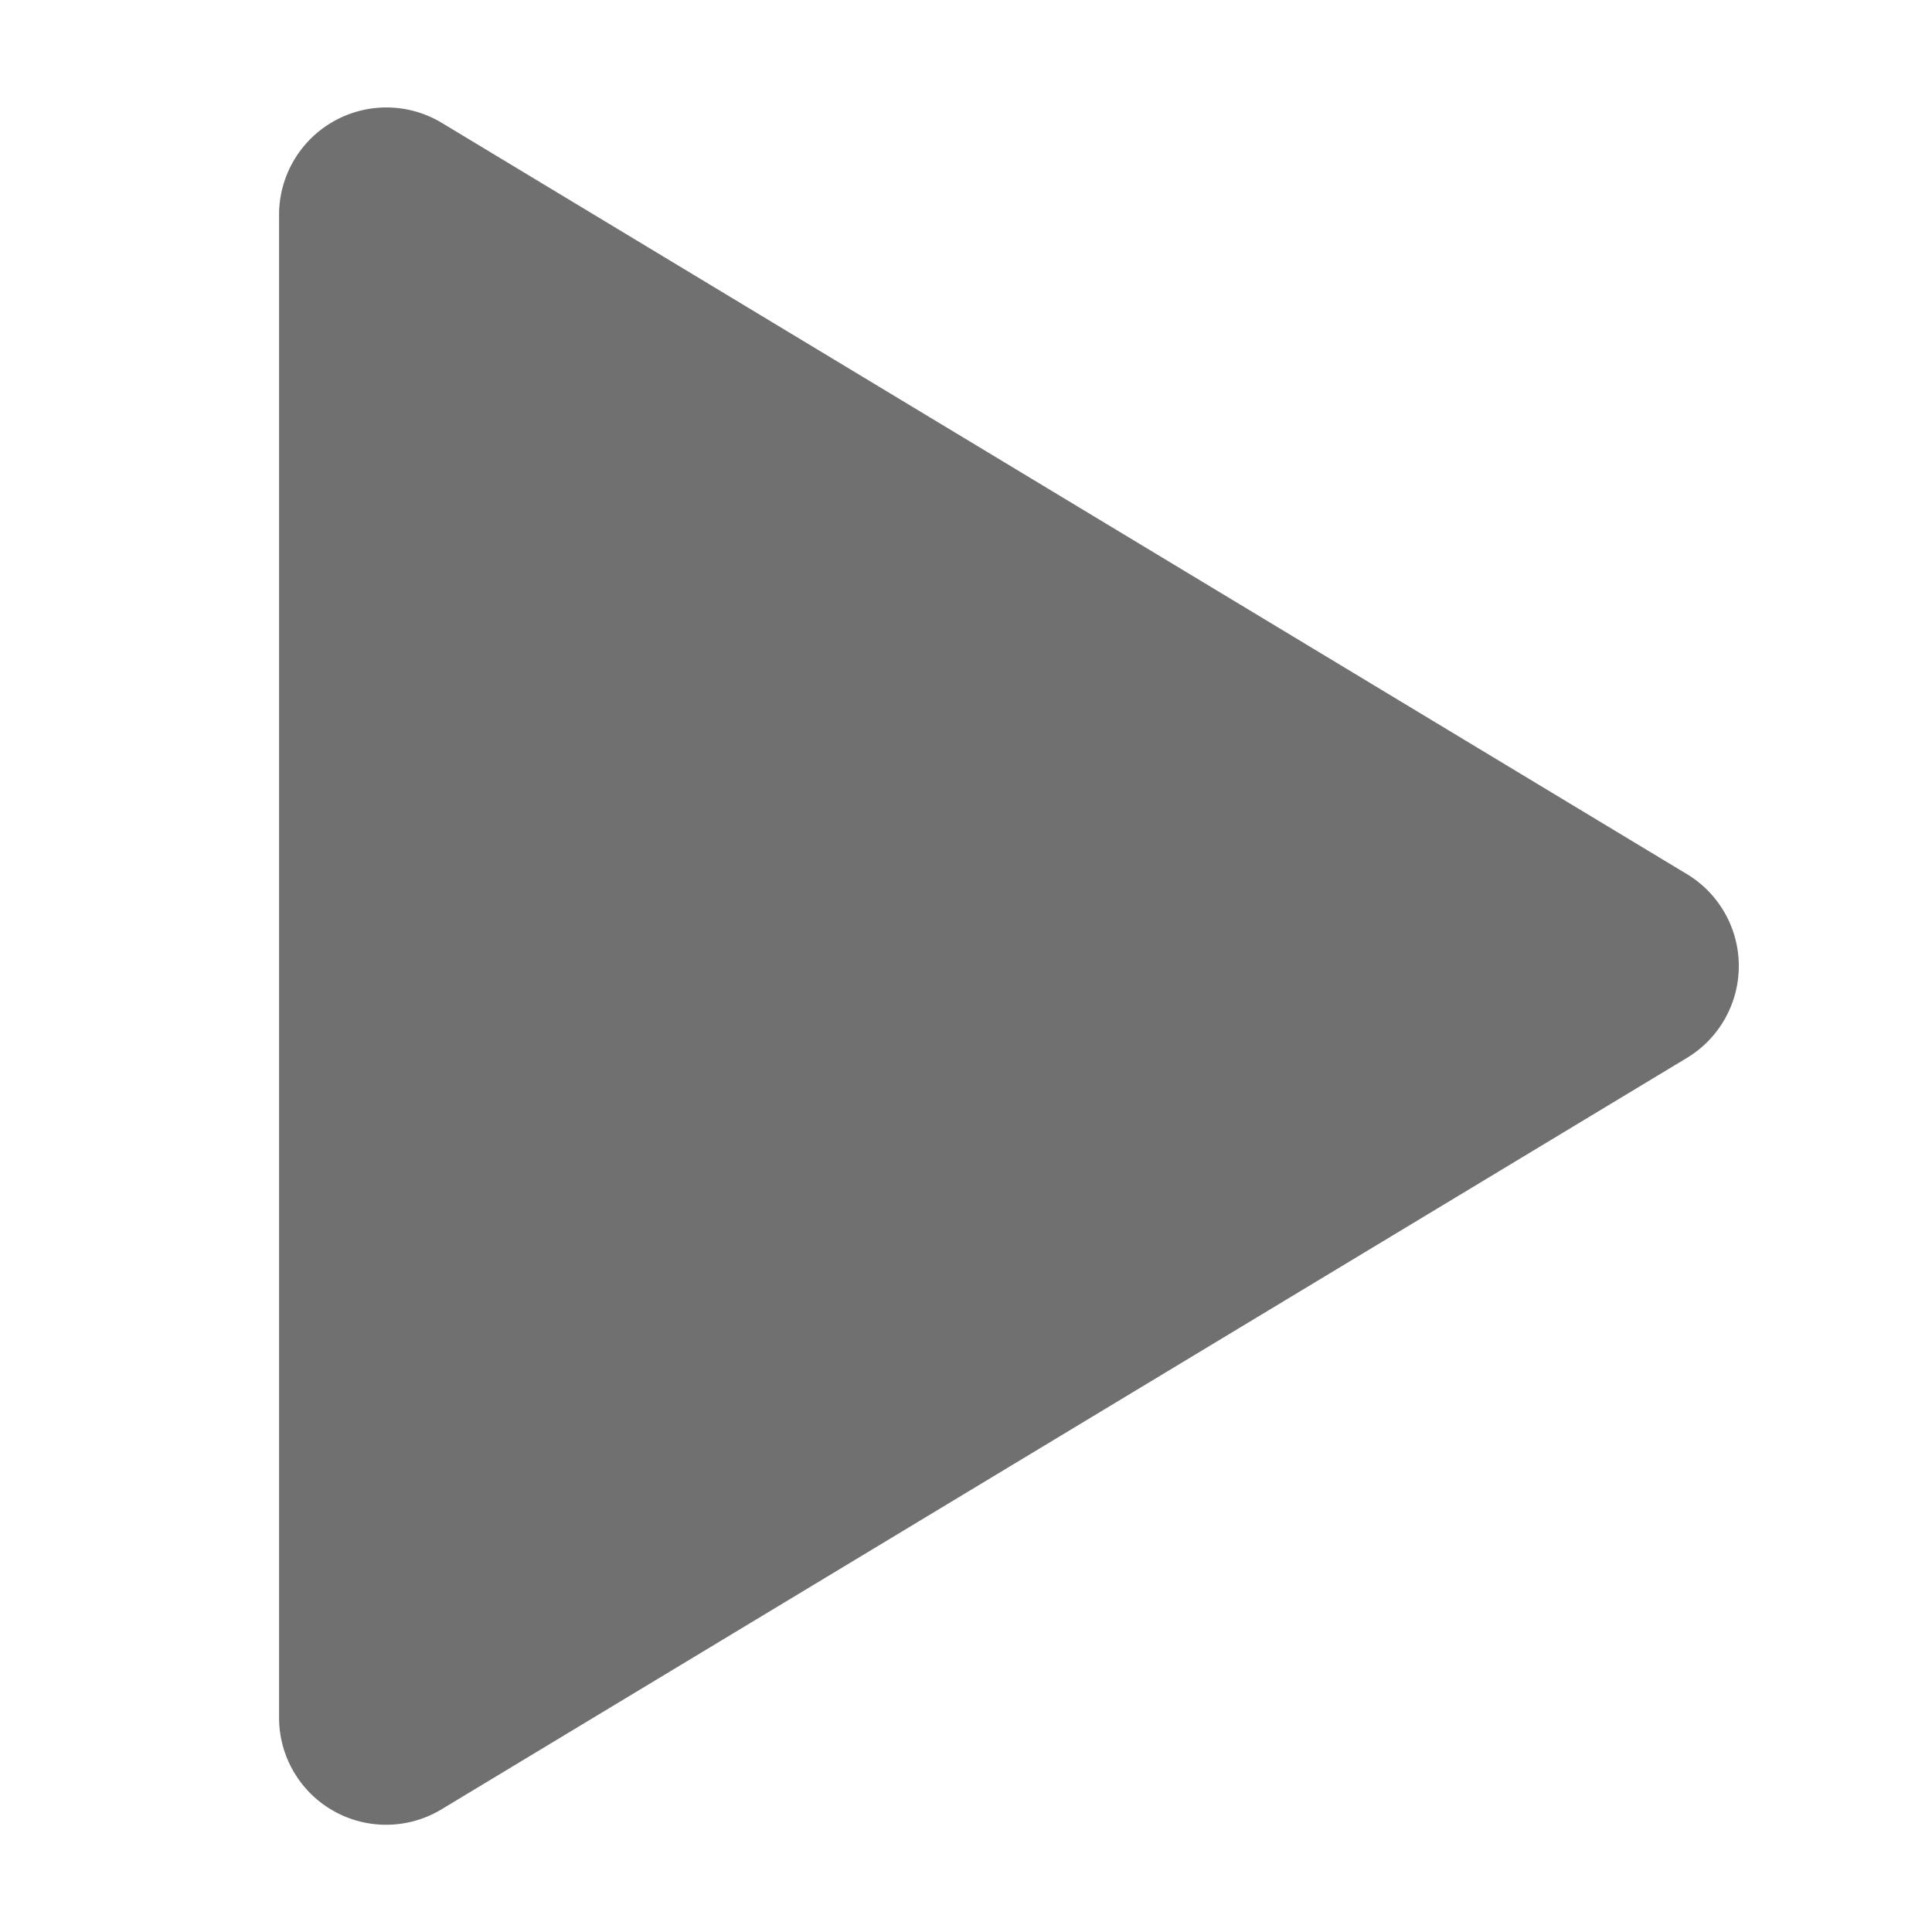 <?xml version="1.0" standalone="no"?><!DOCTYPE svg PUBLIC "-//W3C//DTD SVG 1.1//EN" "http://www.w3.org/Graphics/SVG/1.1/DTD/svg11.dtd"><svg t="1640675655936" class="icon" viewBox="0 0 1024 1024" version="1.1" xmlns="http://www.w3.org/2000/svg" p-id="2364" width="16" height="16" xmlns:xlink="http://www.w3.org/1999/xlink"><defs><style type="text/css"></style></defs><path d="M894.08 463.289l-659.911-398.165a56.889 56.889 0 0 0-86.258 48.711v796.331a56.754 56.754 0 0 0 86.279 48.711l659.911-398.165a56.889 56.889 0 0 0 0-97.422z" fill="#707070" p-id="2365"></path></svg>